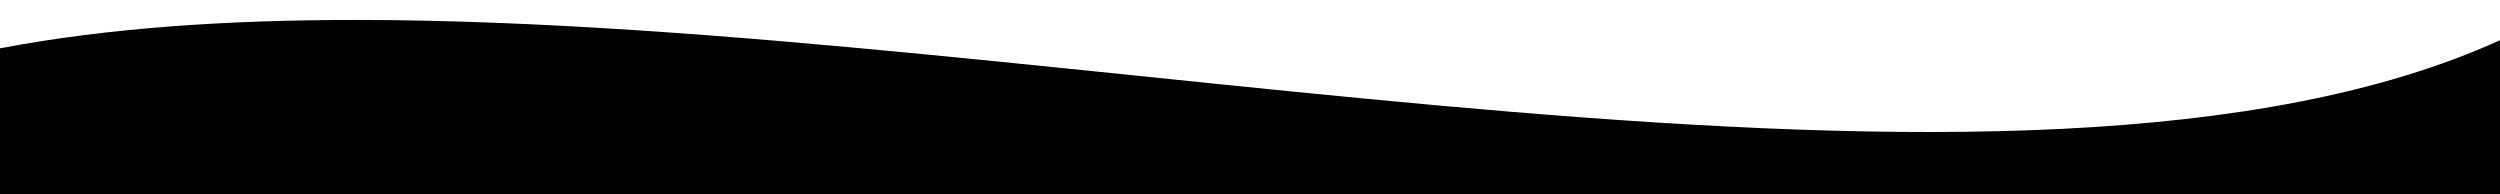 <svg version='1.1' viewBox='0 0 1906 148' xmlns='http://www.w3.org/2000/svg'><path d='m273.94 15.213c-99.358-0.128-191.88 5.963-273.94 21.643v111.14h1906v-117.33c-365.45 165.7-1097.6-14.768-1632.1-15.455z'/></svg>